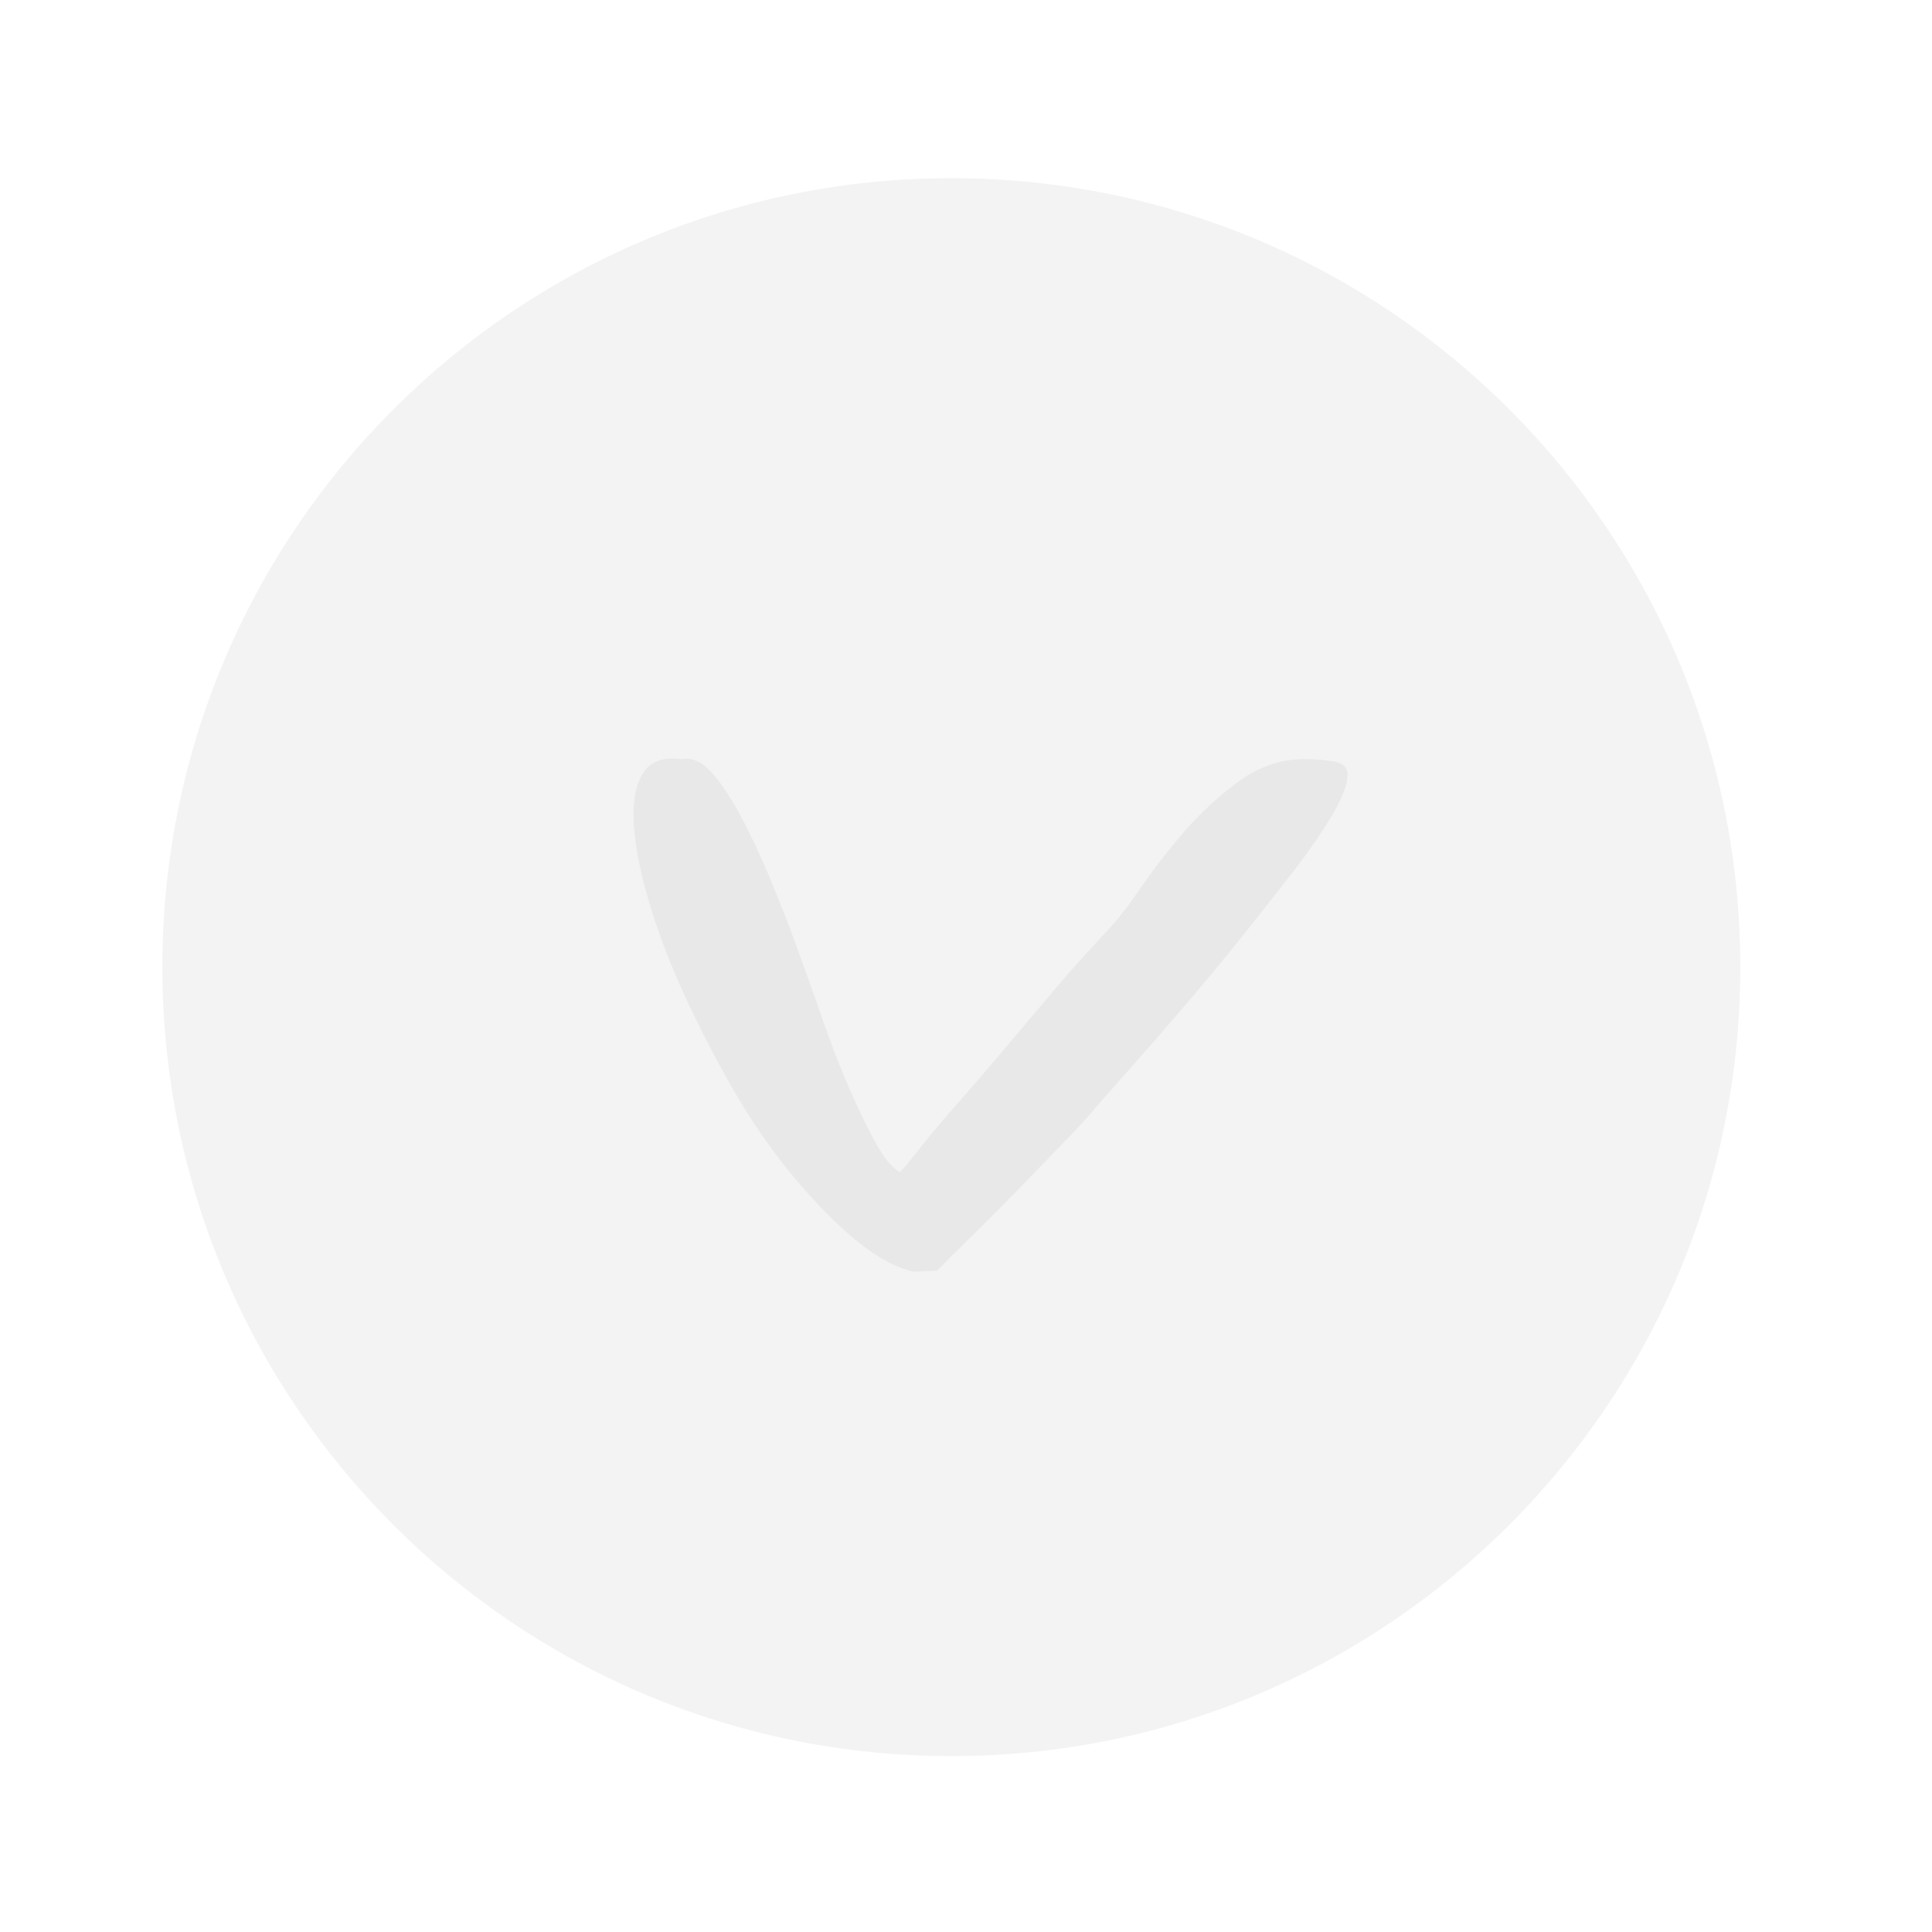 <?xml version="1.0" encoding="utf-8"?>
<!-- Generator: Adobe Illustrator 16.0.4, SVG Export Plug-In . SVG Version: 6.00 Build 0)  -->
<!DOCTYPE svg PUBLIC "-//W3C//DTD SVG 1.1//EN" "http://www.w3.org/Graphics/SVG/1.1/DTD/svg11.dtd">
<svg version="1.1" id="Laag_1" xmlns="http://www.w3.org/2000/svg" xmlns:xlink="http://www.w3.org/1999/xlink" x="0px" y="0px"
	 width="50px" height="50px" viewBox="0 0 50 50" enable-background="new 0 0 50 50" xml:space="preserve">
<path opacity="0.05" enable-background="new    " d="M24.62,4.611c-11.276,0-20.418,9.142-20.418,20.418
	c0,11.278,9.142,20.419,20.418,20.419s20.419-9.142,20.419-20.419C45.039,13.752,35.896,4.611,24.62,4.611L24.62,4.611z"/>
<g opacity="0.05" enable-background="new    ">
	<path d="M34.498,21.058c-0.26,0.441-0.6,0.941-1.031,1.499c-0.433,0.558-0.896,1.145-1.387,1.761
		c-0.497,0.617-0.982,1.204-1.463,1.76c-0.479,0.559-0.915,1.062-1.315,1.512c-0.397,0.448-0.692,0.782-0.885,0.999
		c-0.128,0.167-0.384,0.449-0.767,0.851c-0.383,0.397-0.797,0.826-1.243,1.285c-0.447,0.459-0.878,0.892-1.292,1.299
		c-0.416,0.408-0.704,0.694-0.864,0.862c-0.032,0-0.127,0.003-0.287,0.011c-0.159,0.011-0.271,0.014-0.335,0.014
		c-0.51-0.133-1.036-0.434-1.579-0.898c-0.543-0.467-1.086-1.031-1.627-1.699c-0.542-0.666-1.044-1.404-1.508-2.223
		c-0.464-0.816-0.878-1.628-1.245-2.436c-0.366-0.806-0.662-1.593-0.886-2.36c-0.223-0.766-0.351-1.428-0.383-1.985
		c-0.031-0.558,0.048-0.991,0.241-1.299c0.191-0.308,0.526-0.429,1.004-0.362c0.255-0.05,0.501,0.054,0.74,0.312
		c0.242,0.258,0.488,0.621,0.745,1.086c0.254,0.467,0.509,1.004,0.764,1.611c0.256,0.607,0.504,1.241,0.743,1.898
		c0.239,0.657,0.47,1.306,0.694,1.949c0.223,0.639,0.454,1.23,0.694,1.771c0.24,0.543,0.462,0.996,0.67,1.361
		c0.207,0.365,0.408,0.602,0.599,0.699c0.095-0.1,0.271-0.312,0.525-0.637c0.255-0.324,0.574-0.703,0.959-1.137
		c0.382-0.434,0.773-0.89,1.171-1.361c0.399-0.475,0.782-0.93,1.147-1.36c0.366-0.434,0.694-0.808,0.981-1.125
		c0.288-0.316,0.479-0.524,0.575-0.624c0.254-0.267,0.55-0.646,0.886-1.137c0.335-0.491,0.719-0.982,1.147-1.474
		c0.431-0.49,0.903-0.919,1.412-1.286c0.512-0.366,1.068-0.549,1.676-0.549c0.256,0,0.504,0.021,0.742,0.062
		c0.237,0.041,0.357,0.154,0.357,0.337C34.878,20.28,34.751,20.617,34.498,21.058z"/>
</g>
</svg>

